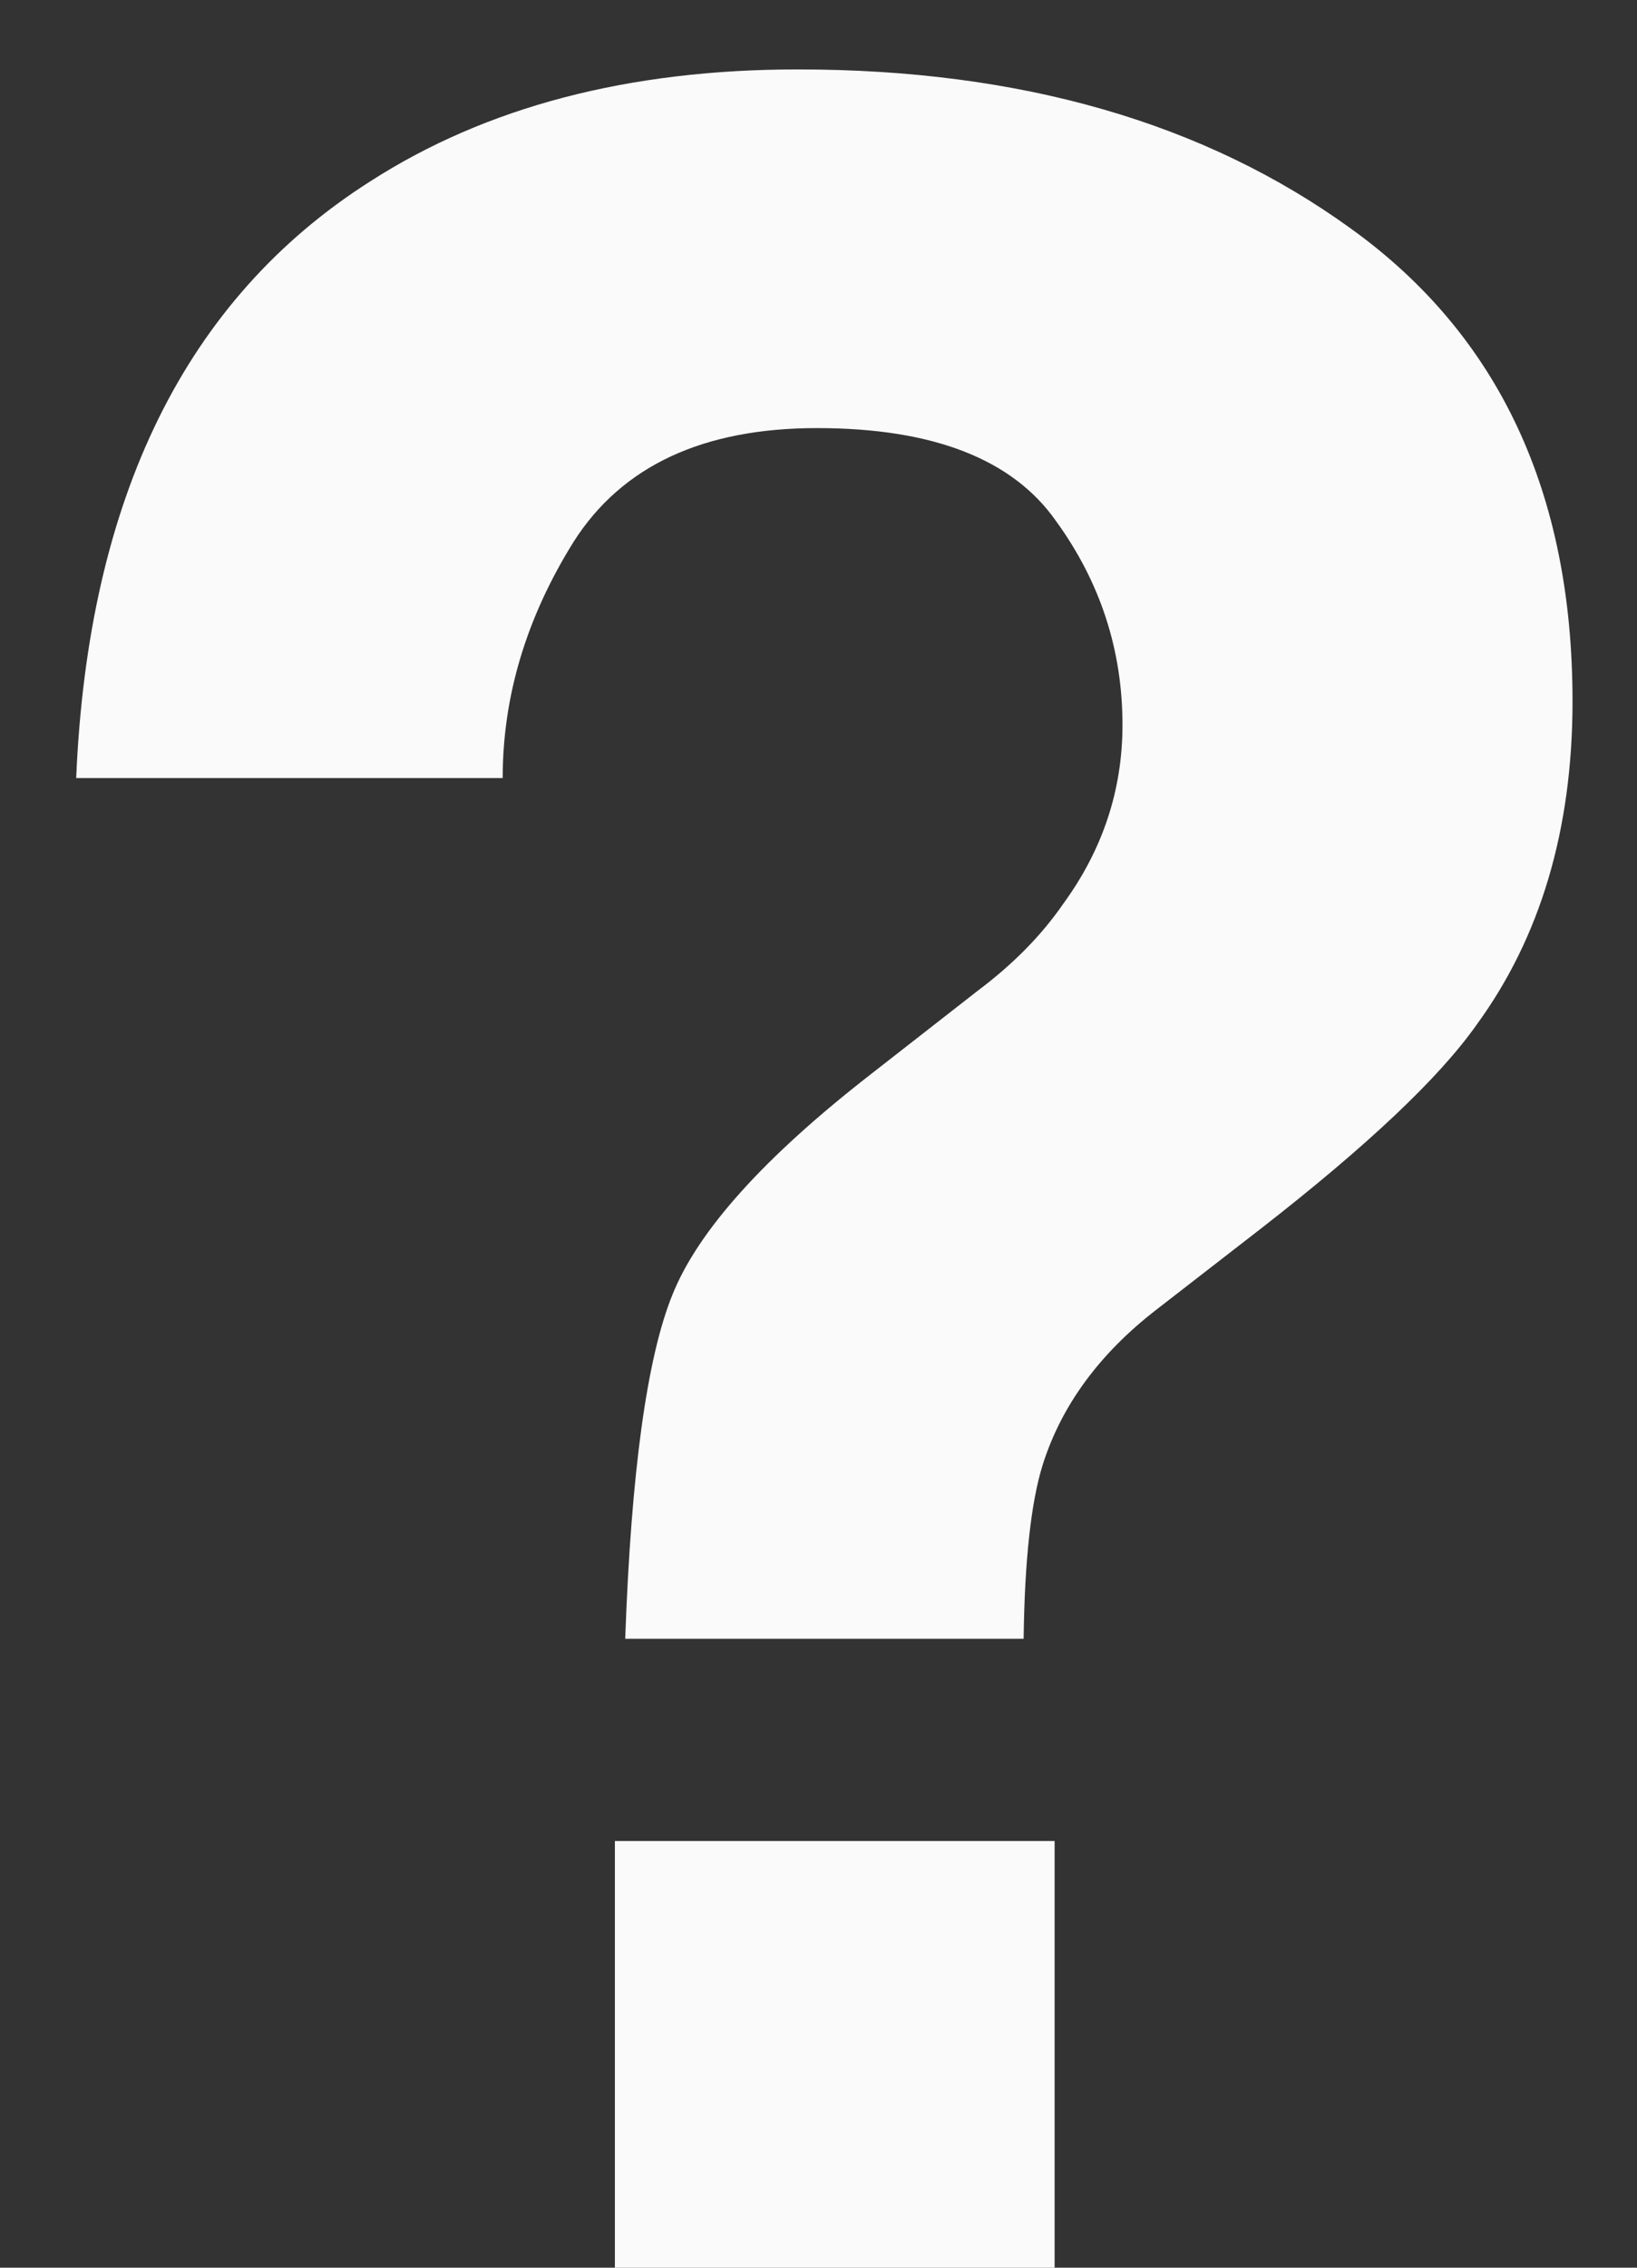 <svg width="13" height="18" viewBox="0 0 13 18" fill="none" xmlns="http://www.w3.org/2000/svg">
<rect x="0" y="0" width="13" height="18" fill="#333333" stroke="none"/>
<path d="M4.883 14.613H8.375V18H4.883V14.613ZM0.605 6.176C0.699 3.949 1.477 2.371 2.938 1.441C3.859 0.848 4.992 0.551 6.336 0.551C8.102 0.551 9.566 0.973 10.73 1.816C11.902 2.66 12.488 3.91 12.488 5.566C12.488 6.582 12.234 7.438 11.727 8.133C11.43 8.555 10.859 9.094 10.016 9.75L9.184 10.395C8.73 10.746 8.43 11.156 8.281 11.625C8.188 11.922 8.137 12.383 8.129 13.008H4.965C5.012 11.688 5.137 10.777 5.34 10.277C5.543 9.77 6.066 9.188 6.91 8.531L7.766 7.863C8.047 7.652 8.273 7.422 8.445 7.172C8.758 6.742 8.914 6.27 8.914 5.754C8.914 5.16 8.738 4.621 8.387 4.137C8.043 3.645 7.41 3.398 6.488 3.398C5.582 3.398 4.938 3.699 4.555 4.301C4.18 4.902 3.992 5.527 3.992 6.176H0.605Z" fill="#FAFAFA"/>
</svg>
